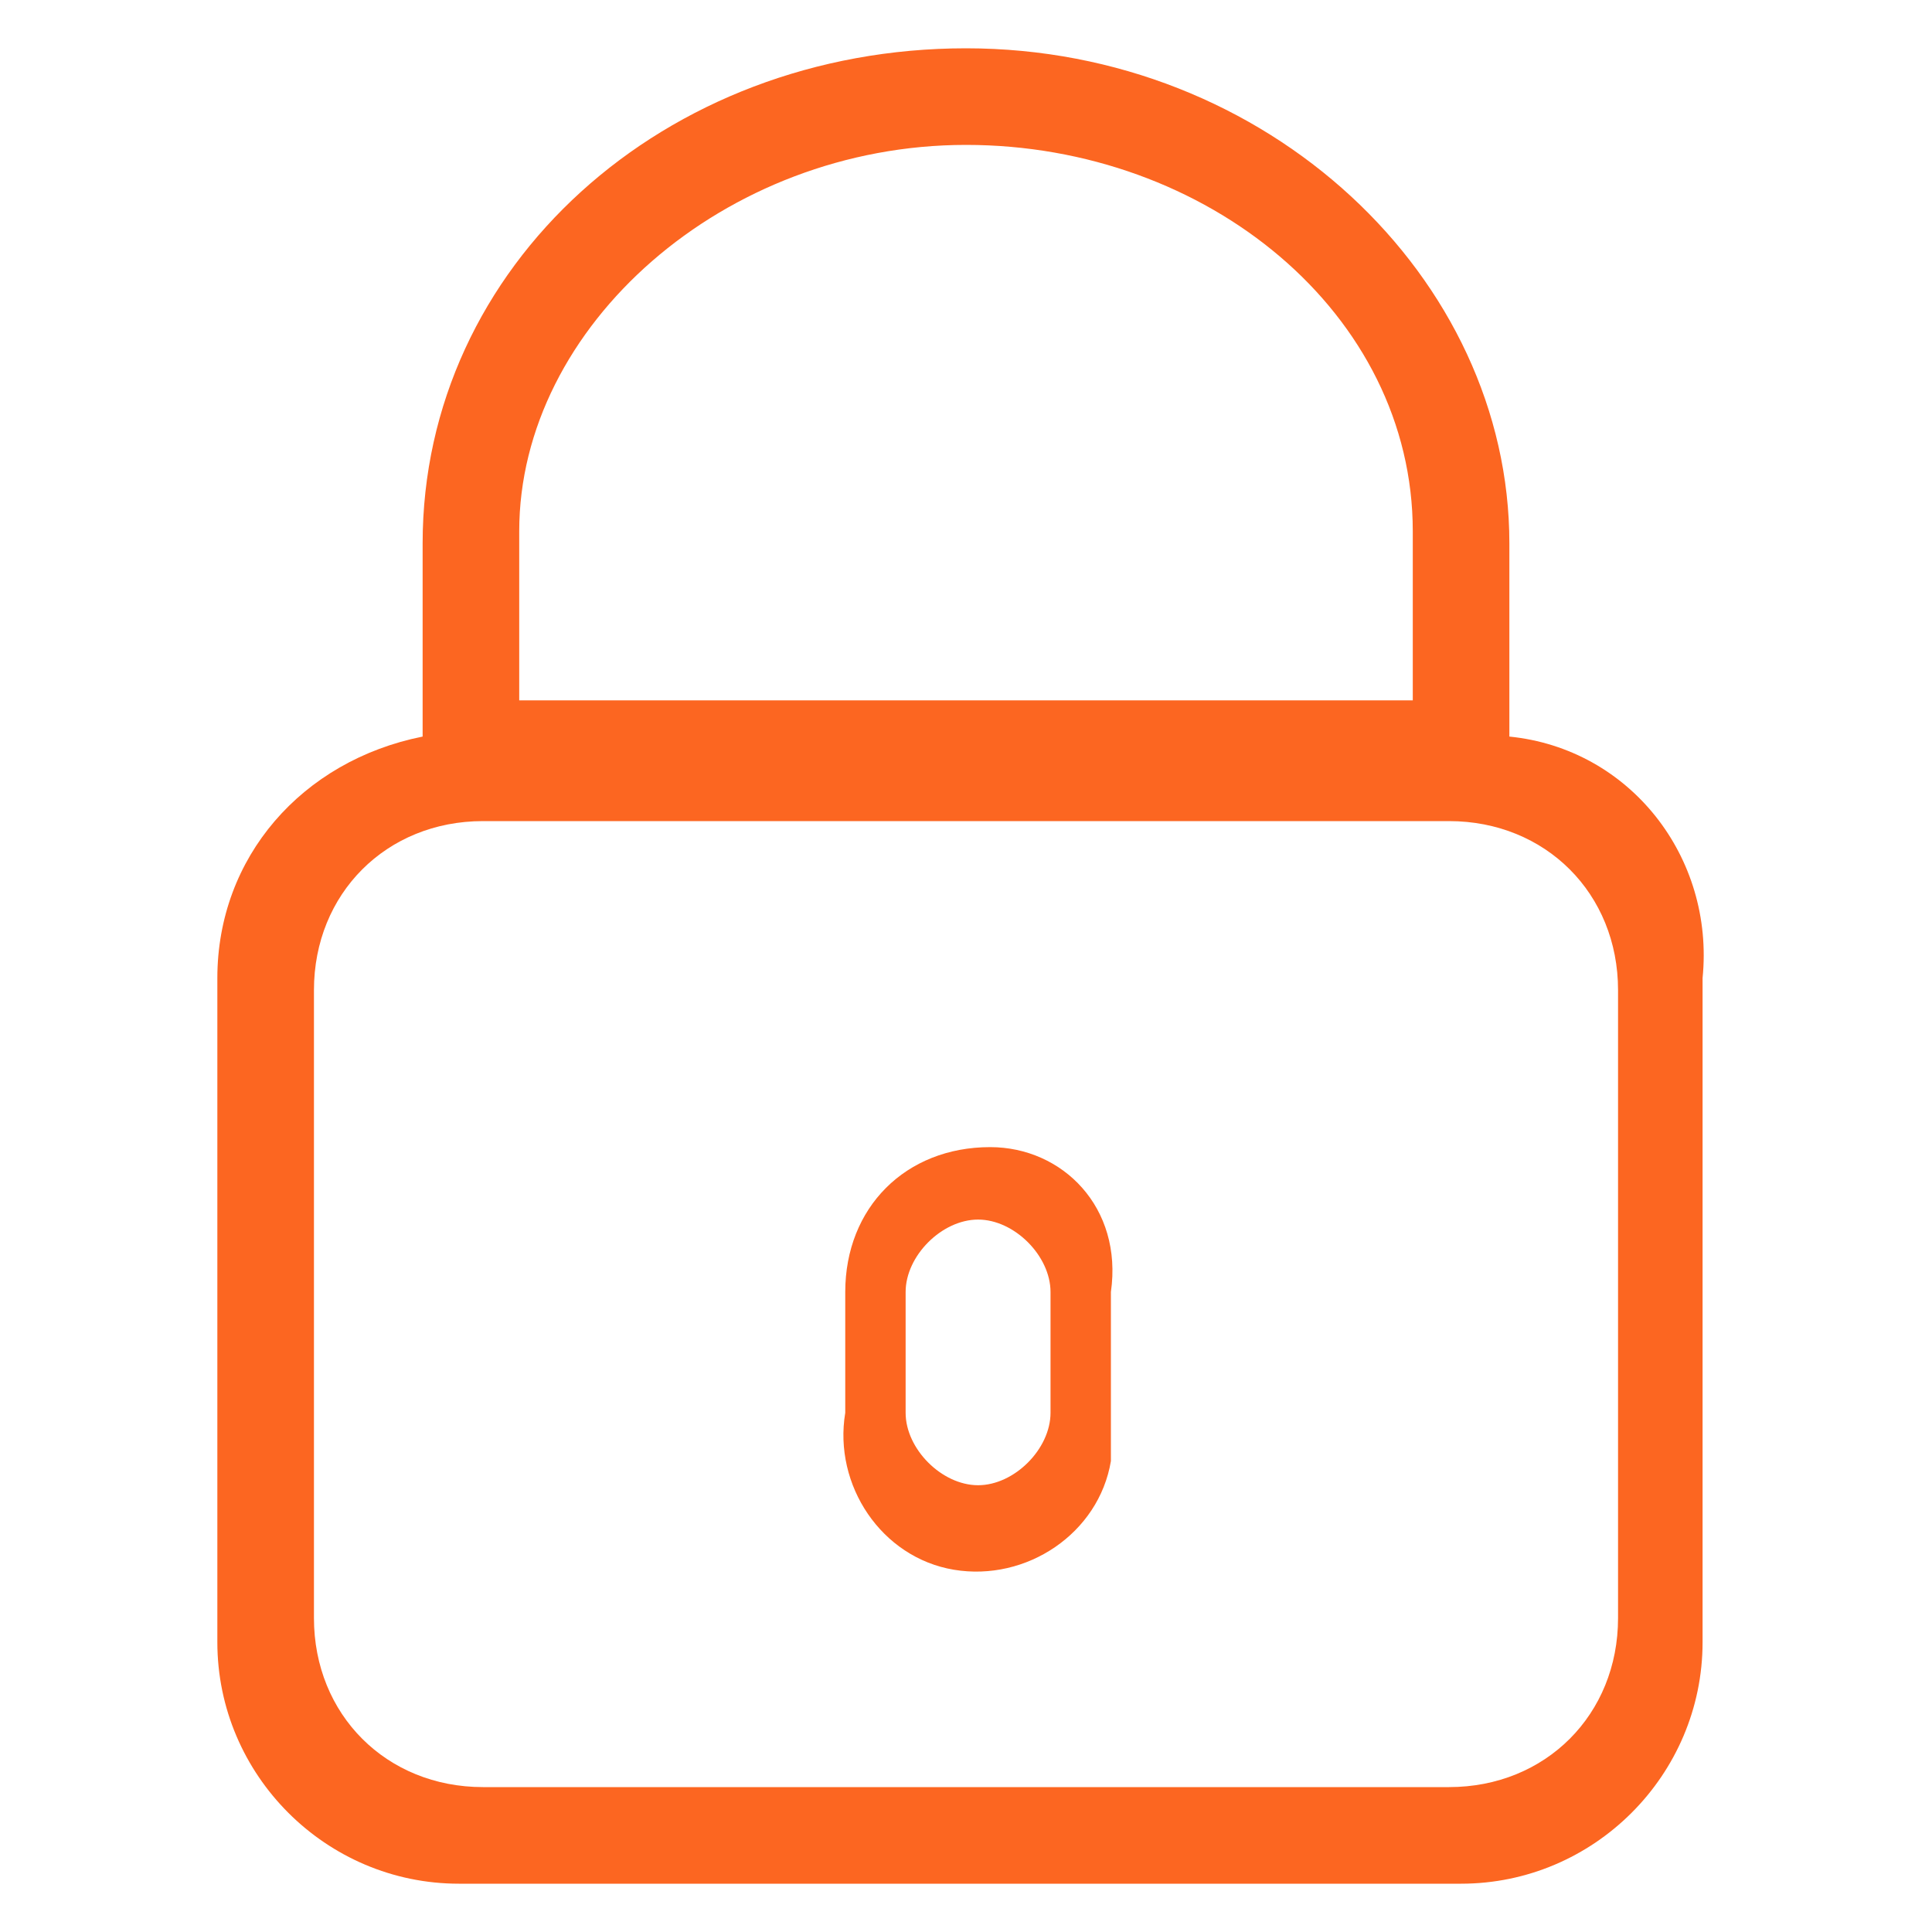 <?xml version="1.0" encoding="utf-8"?>
<!-- Generator: Adobe Illustrator 19.2.1, SVG Export Plug-In . SVG Version: 6.00 Build 0)  -->
<svg version="1.1" id="Capa_1" xmlns="http://www.w3.org/2000/svg" xmlns:xlink="http://www.w3.org/1999/xlink" x="0px" y="0px"
	 viewBox="0 0 16 16" style="enable-background:new 0 0 16 16;" xml:space="preserve">
<style type="text/css">
	.st0{fill:#FC6621;}
</style>
<title>icon-lock</title>
<path class="st0" d="M12.5,6.1V4.5c0-2.2-2-4.1-4.5-4.1S3.5,2.2,3.5,4.5v1.6c-1,0.2-1.7,1-1.7,2v5.5c0,1.1,0.9,2,2,2h8.3
	c1.1,0,2-0.9,2-2V8.1C14.2,7.1,13.5,6.2,12.5,6.1z M4.3,4.4C4.3,2.7,6,1.2,8,1.2s3.7,1.4,3.7,3.2v1.4H4.3V4.4z M13.4,13.4
	c0,0.8-0.6,1.4-1.4,1.4h0H4c-0.8,0-1.4-0.6-1.4-1.4l0,0V8.2c0-0.8,0.6-1.4,1.4-1.4H12c0.8,0,1.4,0.6,1.4,1.4l0,0V13.4z"/>
<path class="st0" d="M8.2,9.5C7.5,9.5,7,10,7,10.7v1c-0.1,0.6,0.3,1.2,0.9,1.3c0.6,0.1,1.2-0.3,1.3-0.9c0-0.1,0-0.3,0-0.4v-1
	C9.3,10,8.8,9.5,8.2,9.5z M8.7,11.7c0,0.3-0.3,0.6-0.6,0.6c-0.3,0-0.6-0.3-0.6-0.6v-1c0-0.3,0.3-0.6,0.6-0.6c0.3,0,0.6,0.3,0.6,0.6
	V11.7L8.7,11.7z"/>
</svg>
